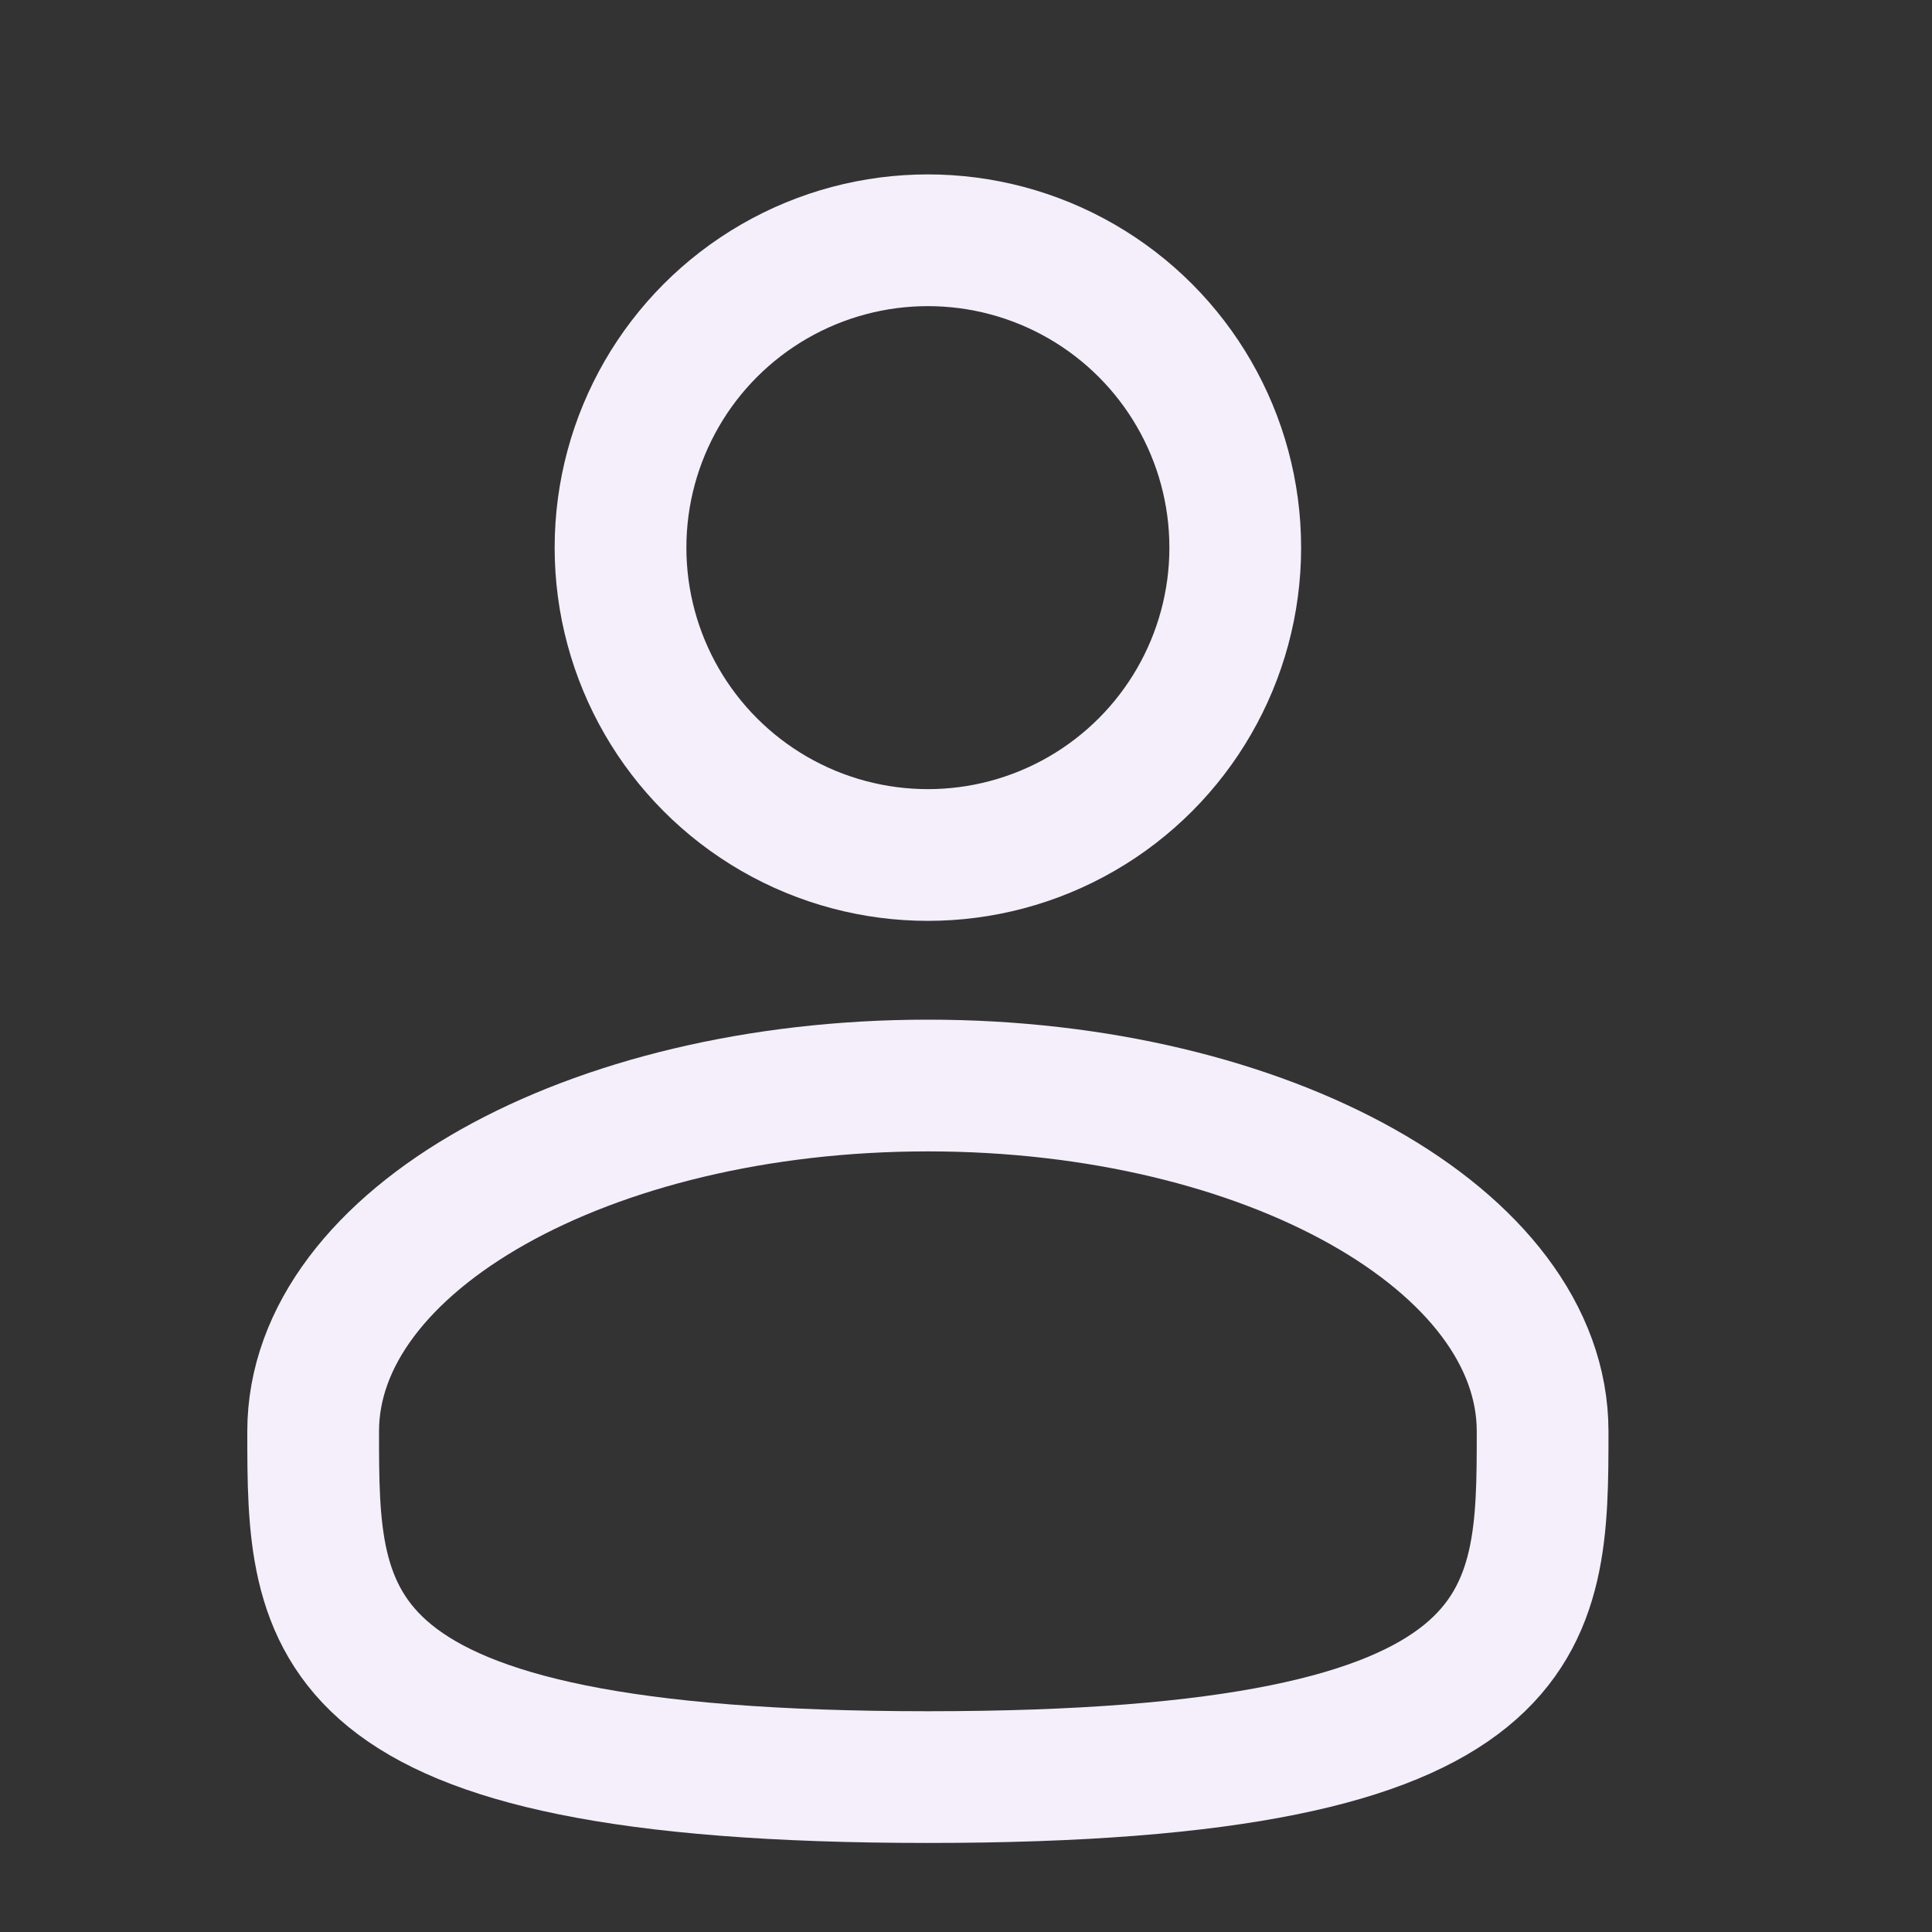 <svg width="22" height="22" viewBox="0 0 22 22" fill="none" xmlns="http://www.w3.org/2000/svg">
<rect x="0" y="0" width="22" height="22" fill="#333333" stroke="none"/>
<circle cx="10.566" cy="6.236" r="3.5" stroke="#F5EFFC" stroke-width="1.5"/>
<path d="M17.566 16.299C17.566 18.473 17.566 20.236 10.566 20.236C3.566 20.236 3.566 18.473 3.566 16.299C3.566 14.124 6.7 12.361 10.566 12.361C14.432 12.361 17.566 14.124 17.566 16.299Z" stroke="#F5EFFC" stroke-width="1.5"/>
</svg>
